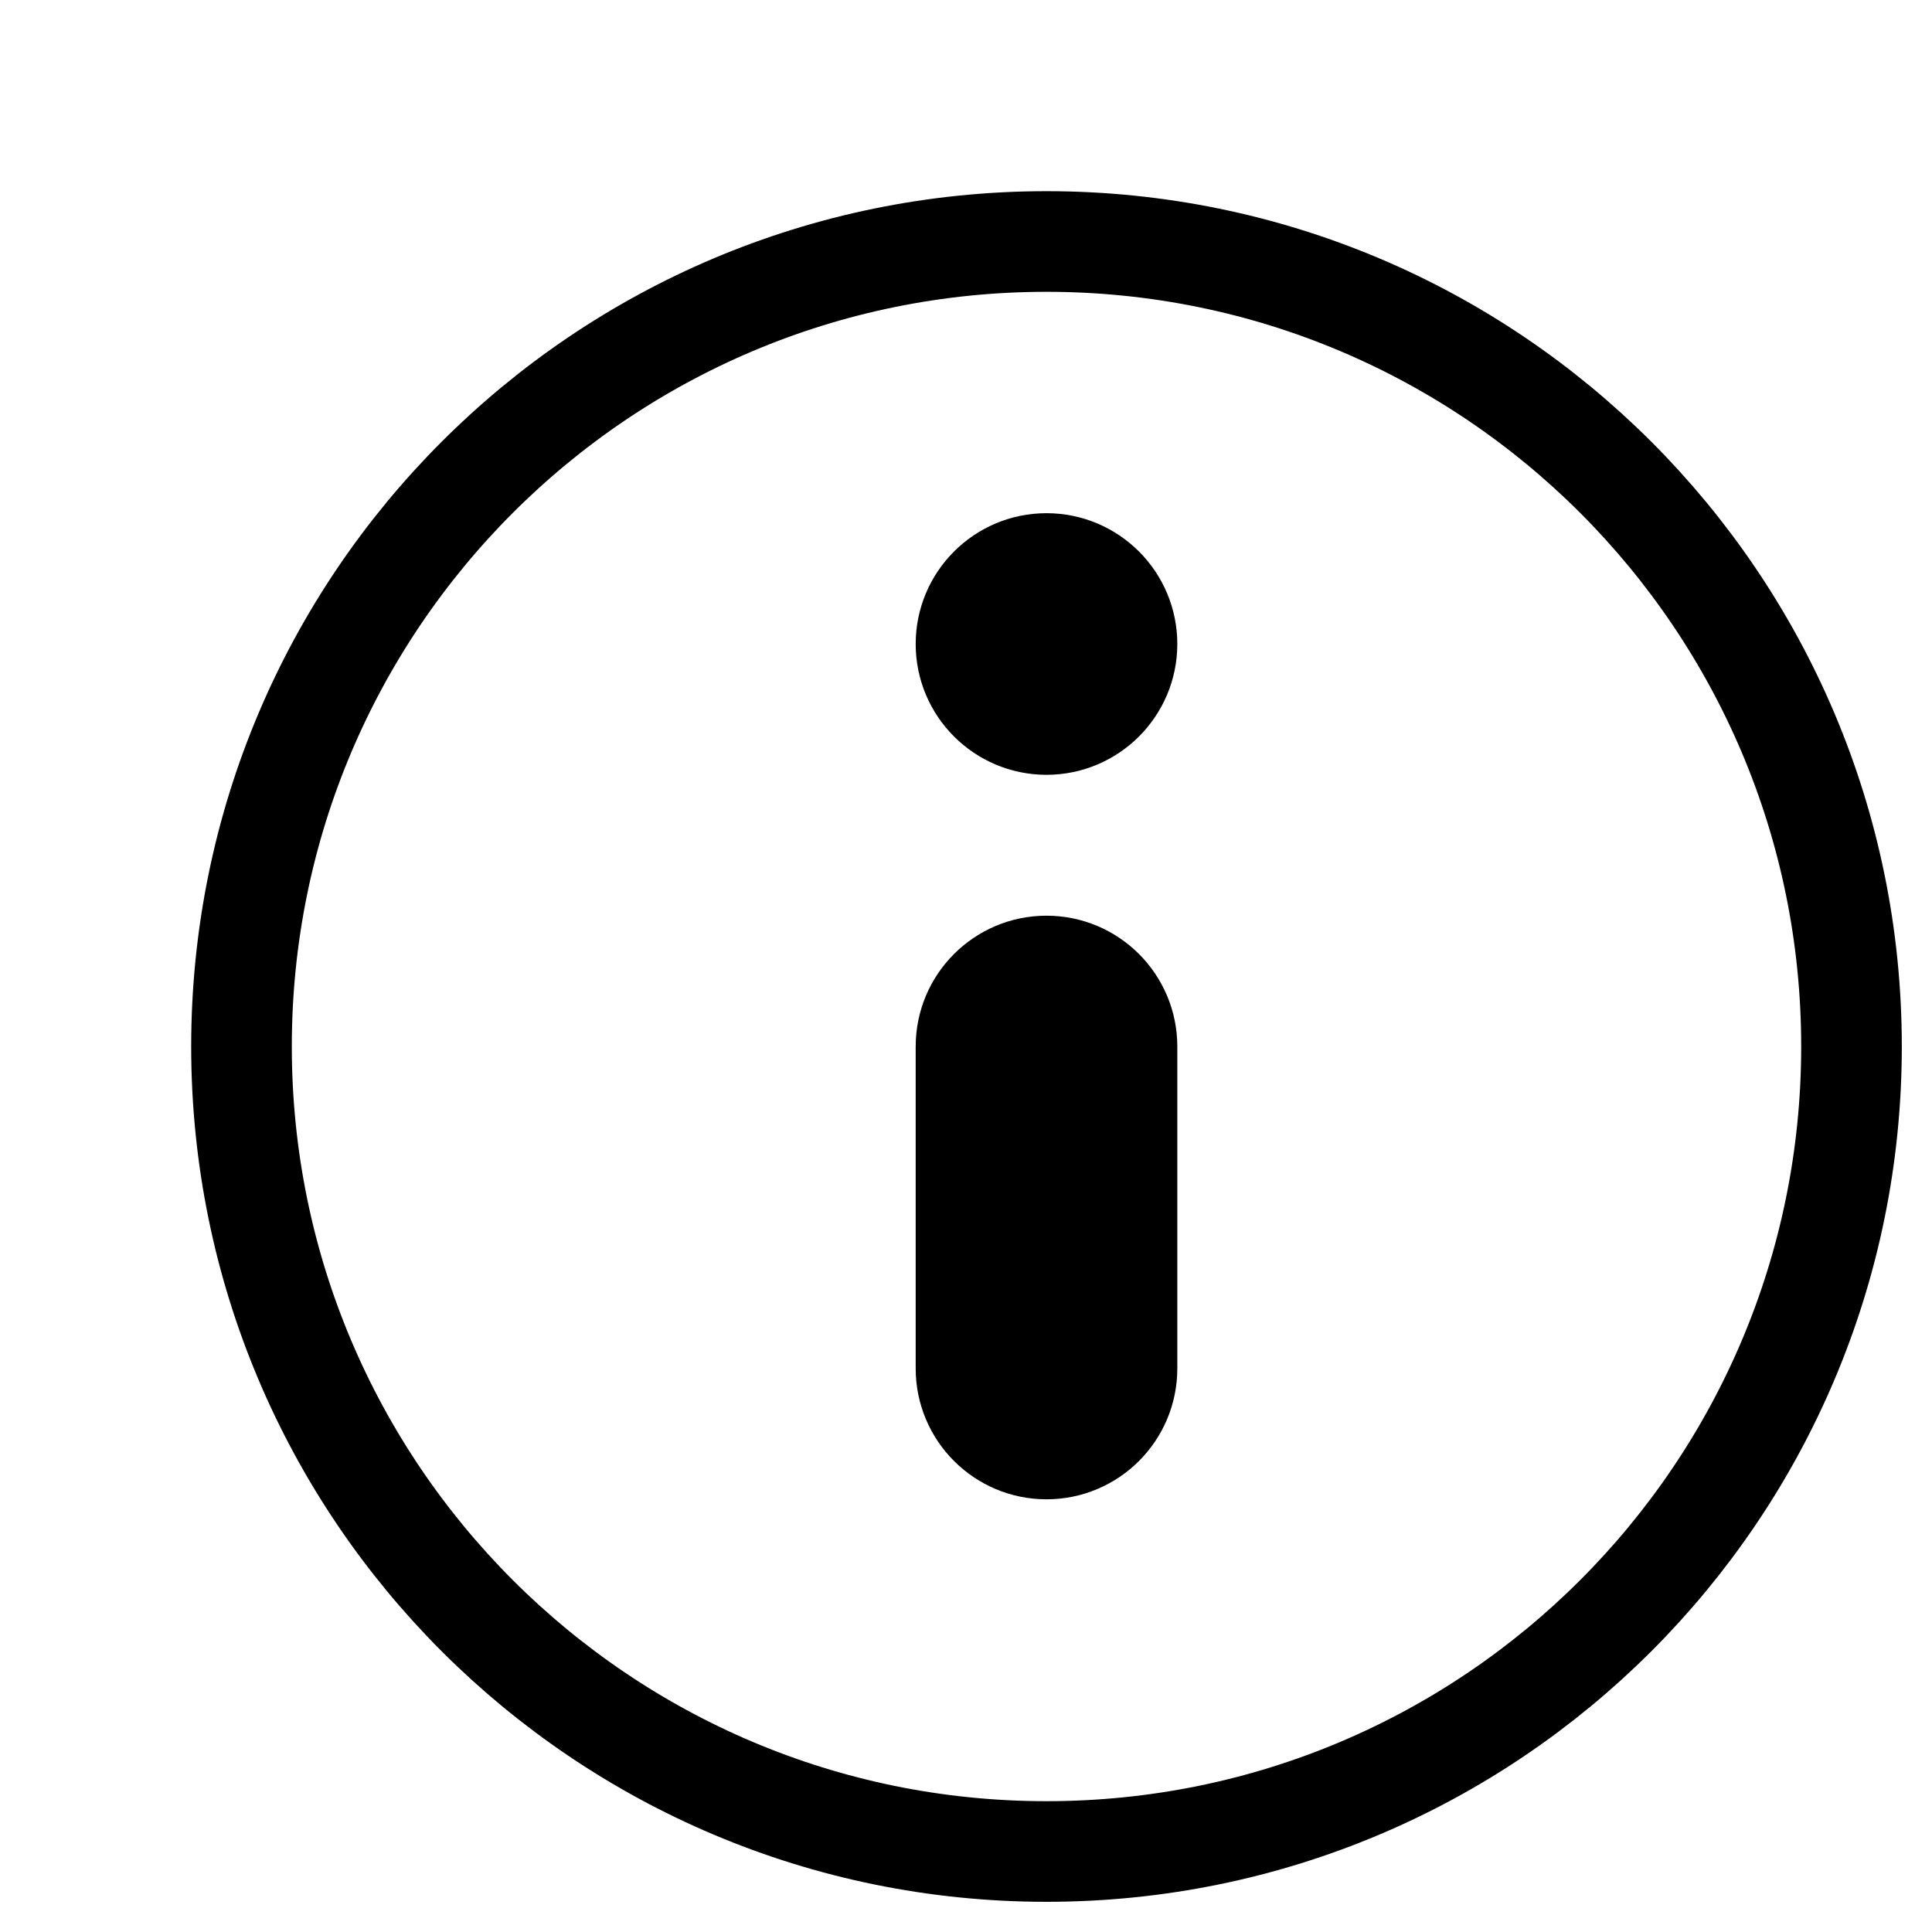<svg width="20" height="20" viewBox="0 0 24 24" fill="none" xmlns="http://www.w3.org/2000/svg">
<path d="M23 13C23 18.523 18.523 23 13 23C7.477 23 3 18.523 3 13C3 7.477 7.477 3 13 3C18.523 3 23 7.477 23 13Z" stroke="black" stroke-width="1.25" stroke-linecap="round"/>
<path d="M12 13V17C12 17.552 12.448 18 13 18C13.552 18 14 17.552 14 17V13C14 12.448 13.552 12 13 12C12.448 12 12 12.448 12 13Z" fill="black" stroke="black" stroke-width="1.25" stroke-linecap="round"/>
<path d="M14 8C14 7.448 13.552 7 13 7C12.448 7 12 7.448 12 8C12 8.552 12.448 9 13 9C13.552 9 14 8.552 14 8Z" fill="black" stroke="black" stroke-width="1.25" stroke-linecap="round"/>
</svg>
